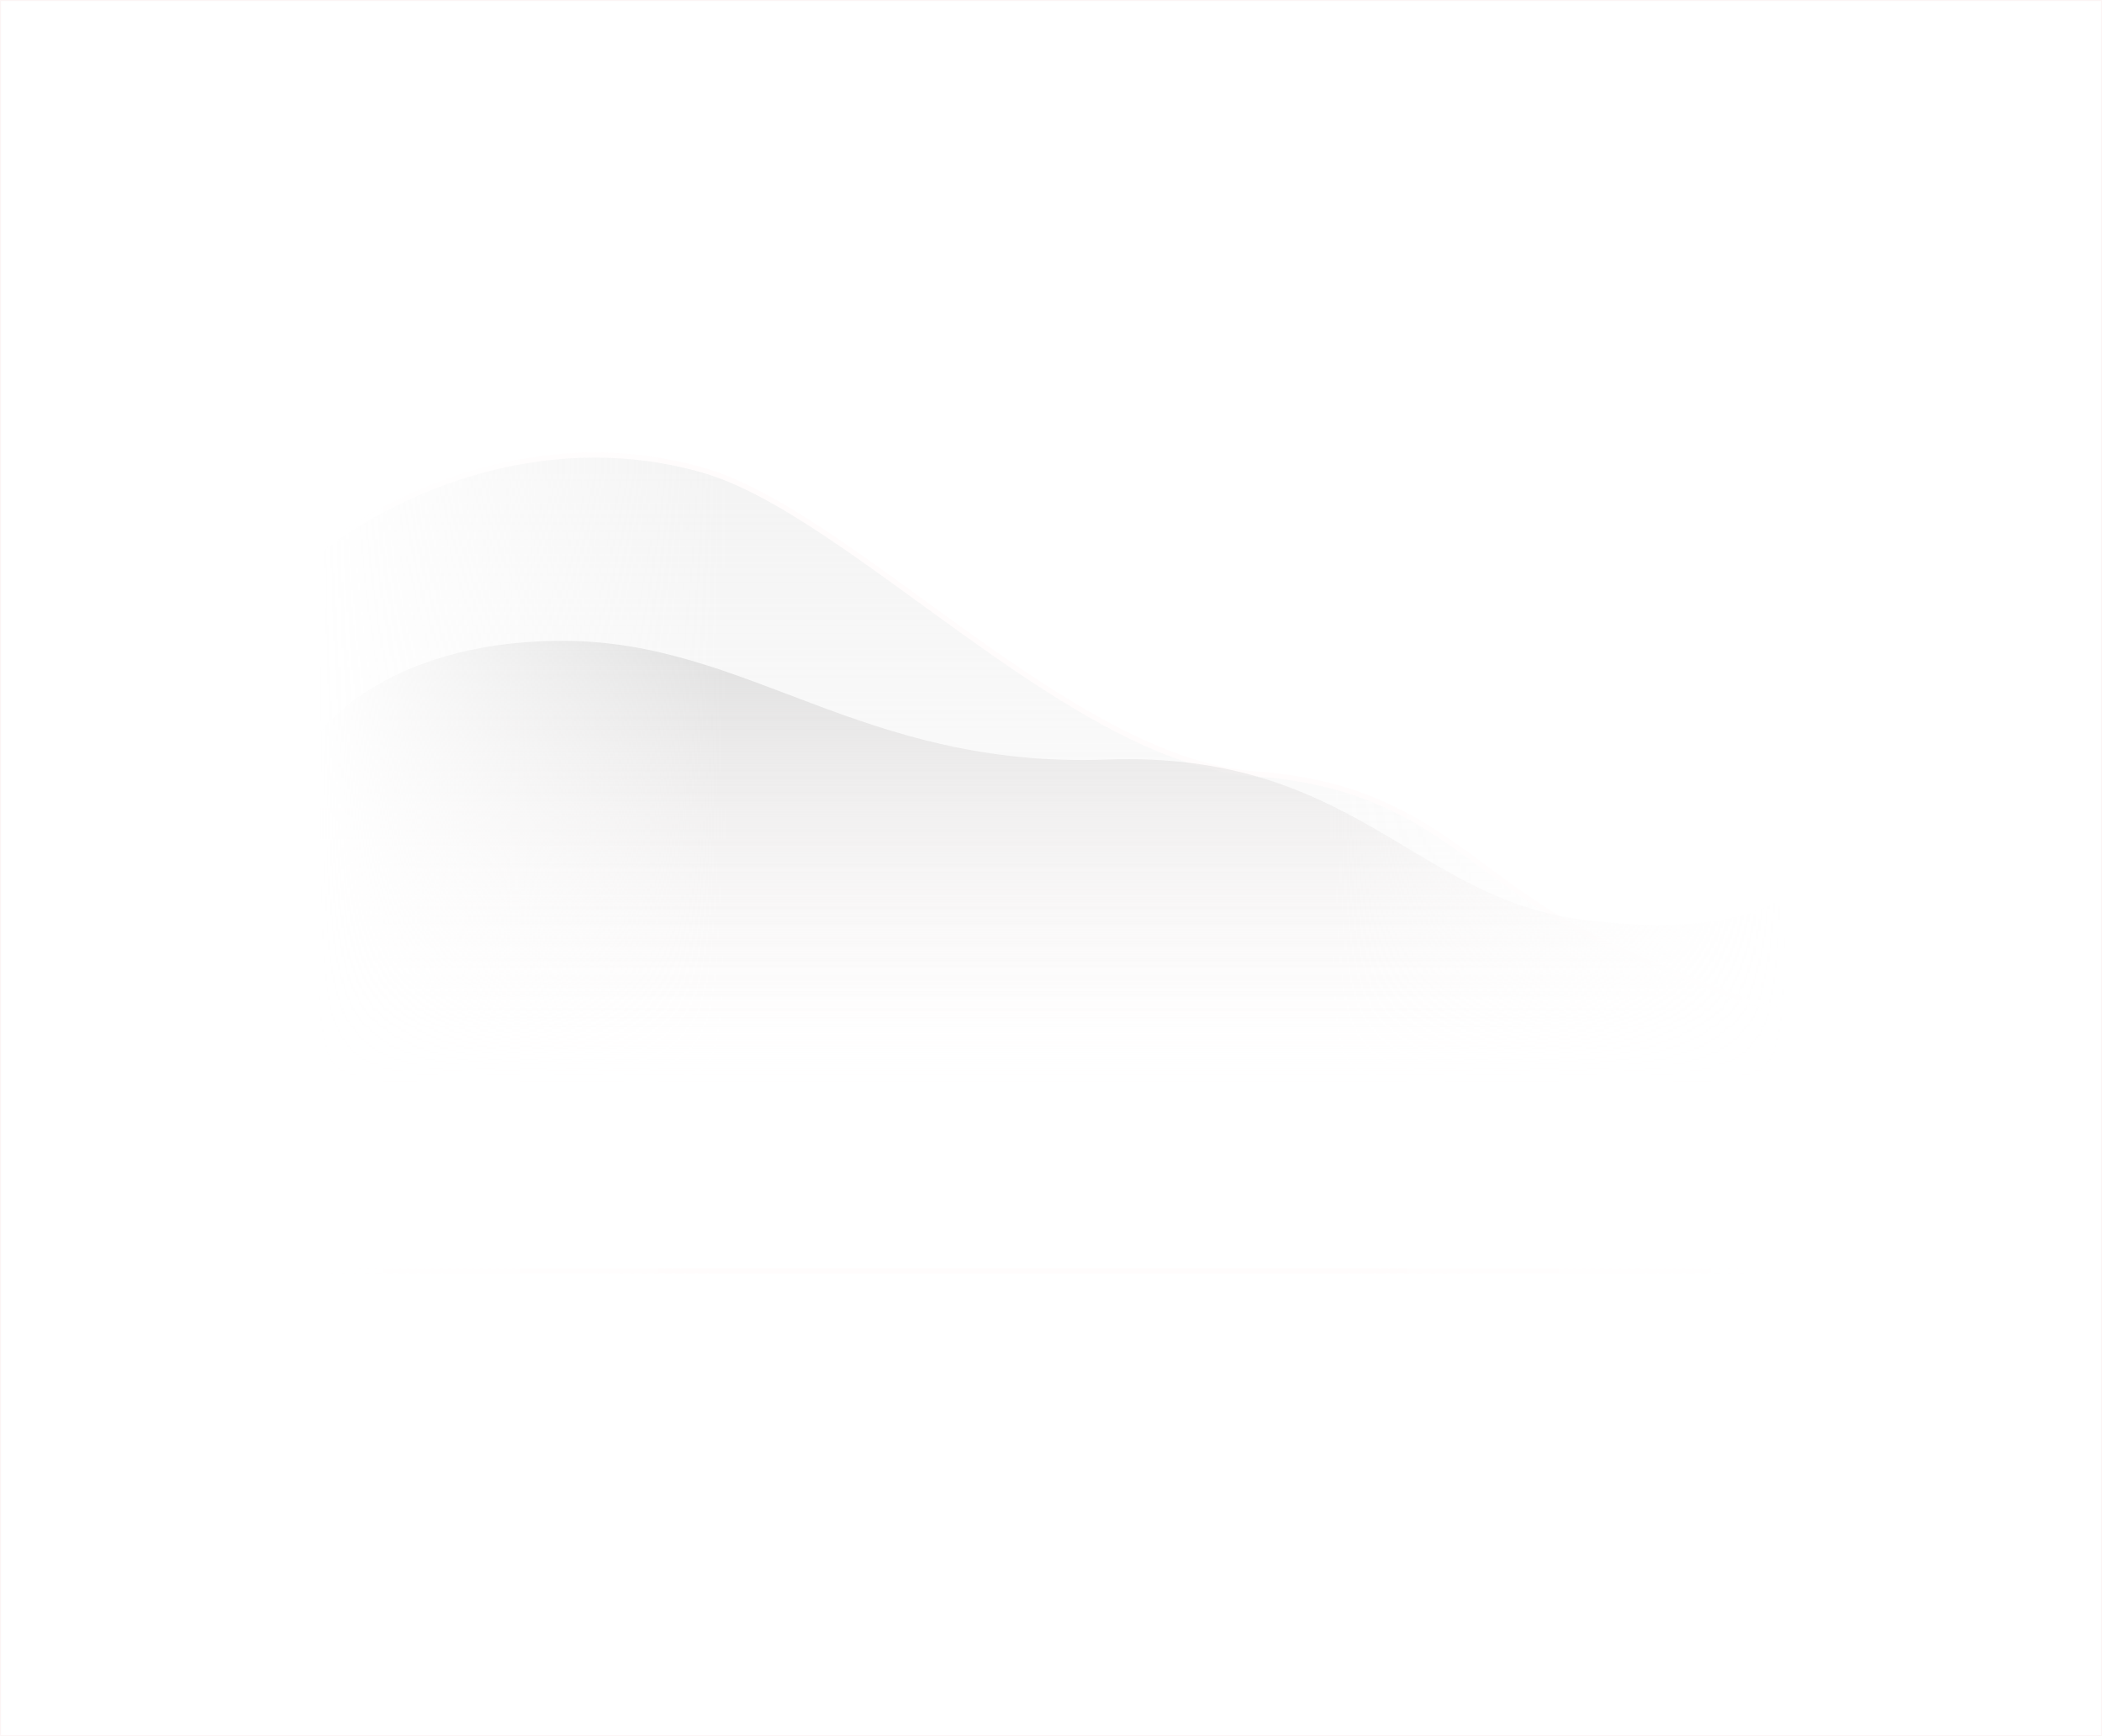 <svg width="2053" height="1696" viewBox="0 0 2053 1696" fill="none" xmlns="http://www.w3.org/2000/svg">
<rect x="0.5" y="0.5" width="2052" height="1695" fill="white" fill-opacity="0.1"/>
<rect x="0.5" y="0.5" width="2052" height="1695" stroke="#FCF5F5"/>
<mask id="mask0_25456_11111" style="mask-type:alpha" maskUnits="userSpaceOnUse" x="307" y="0" width="1440" height="1696">
<rect x="307" width="1440" height="1696" fill="url(#paint0_linear_25456_11111)"/>
</mask>
<g mask="url(#mask0_25456_11111)">
<g style="mix-blend-mode:overlay">
<g filter="url(#filter0_i_25456_11111)">
<path d="M1579.9 924C1436.81 861 1404.61 766.339 1225.5 753.368C1046.39 740.397 833 499 688.077 457.095C543.155 415.19 399.884 466.482 307 538L307 1244L1747 1244L1747 986C1747 986 1722.99 987 1579.9 924Z" fill="url(#paint1_linear_25456_11111)" fill-opacity="0.3"/>
</g>
<path d="M687.383 459.496C543.931 418.016 401.965 468.45 309.5 539.234L309.5 1241.5L1744.5 1241.5L1744.5 988.296C1743.52 988.167 1742.22 987.96 1740.53 987.624C1735.92 986.71 1728.35 984.838 1716.35 981.007C1692.34 973.345 1650.48 957.806 1578.89 926.288C1507.06 894.662 1462.84 854.956 1414.79 821.984C1366.74 789.013 1314.33 762.308 1225.32 755.861C1180.05 752.583 1132.77 734.891 1085.17 709.706C1037.56 684.513 989.452 651.73 942.511 618.114C895.515 584.459 849.753 550.019 806.616 521.323C763.469 492.621 723.225 469.86 687.383 459.496Z" stroke="#FFFCFC" stroke-width="5"/>
</g>
<g style="mix-blend-mode:overlay">
<path d="M1543.27 898C1380.17 876.267 1321.13 733.398 1080.98 742C840.833 750.602 730.764 626 549.651 626C368.537 626 307 722 307 722L307 1254L1747 1254L1747 871C1747 871 1706.37 919.733 1543.27 898Z" fill="url(#paint2_linear_25456_11111)" fill-opacity="0.8"/>
</g>
</g>
<defs>
<filter id="filter0_i_25456_11111" x="307" y="442" width="1440" height="802" filterUnits="userSpaceOnUse" color-interpolation-filters="sRGB">
<feFlood flood-opacity="0" result="BackgroundImageFix"/>
<feBlend mode="normal" in="SourceGraphic" in2="BackgroundImageFix" result="shape"/>
<feColorMatrix in="SourceAlpha" type="matrix" values="0 0 0 0 0 0 0 0 0 0 0 0 0 0 0 0 0 0 127 0" result="hardAlpha"/>
<feOffset dy="1"/>
<feComposite in2="hardAlpha" operator="arithmetic" k2="-1" k3="1"/>
<feColorMatrix type="matrix" values="0 0 0 0 1 0 0 0 0 1 0 0 0 0 1 0 0 0 0.25 0"/>
<feBlend mode="normal" in2="shape" result="effect1_innerShadow_25456_11111"/>
</filter>
<linearGradient id="paint0_linear_25456_11111" x1="1747" y1="904.313" x2="306.998" y2="903.105" gradientUnits="userSpaceOnUse">
<stop stop-color="#D9D9D9" stop-opacity="0"/>
<stop offset="0.311" stop-color="#D9D9D9"/>
<stop offset="0.721" stop-color="#D9D9D9"/>
<stop offset="1" stop-color="#D9D9D9" stop-opacity="0"/>
</linearGradient>
<linearGradient id="paint1_linear_25456_11111" x1="1041.12" y1="462" x2="1041.12" y2="1004.86" gradientUnits="userSpaceOnUse">
<stop stop-color="#D9D9D9"/>
<stop offset="1" stop-color="#D9D9D9" stop-opacity="0"/>
</linearGradient>
<linearGradient id="paint2_linear_25456_11111" x1="1064.52" y1="626" x2="1064.52" y2="1061.91" gradientUnits="userSpaceOnUse">
<stop stop-color="#D9D9D9"/>
<stop offset="1" stop-color="#FFF9F9" stop-opacity="0"/>
</linearGradient>
</defs>
</svg>
